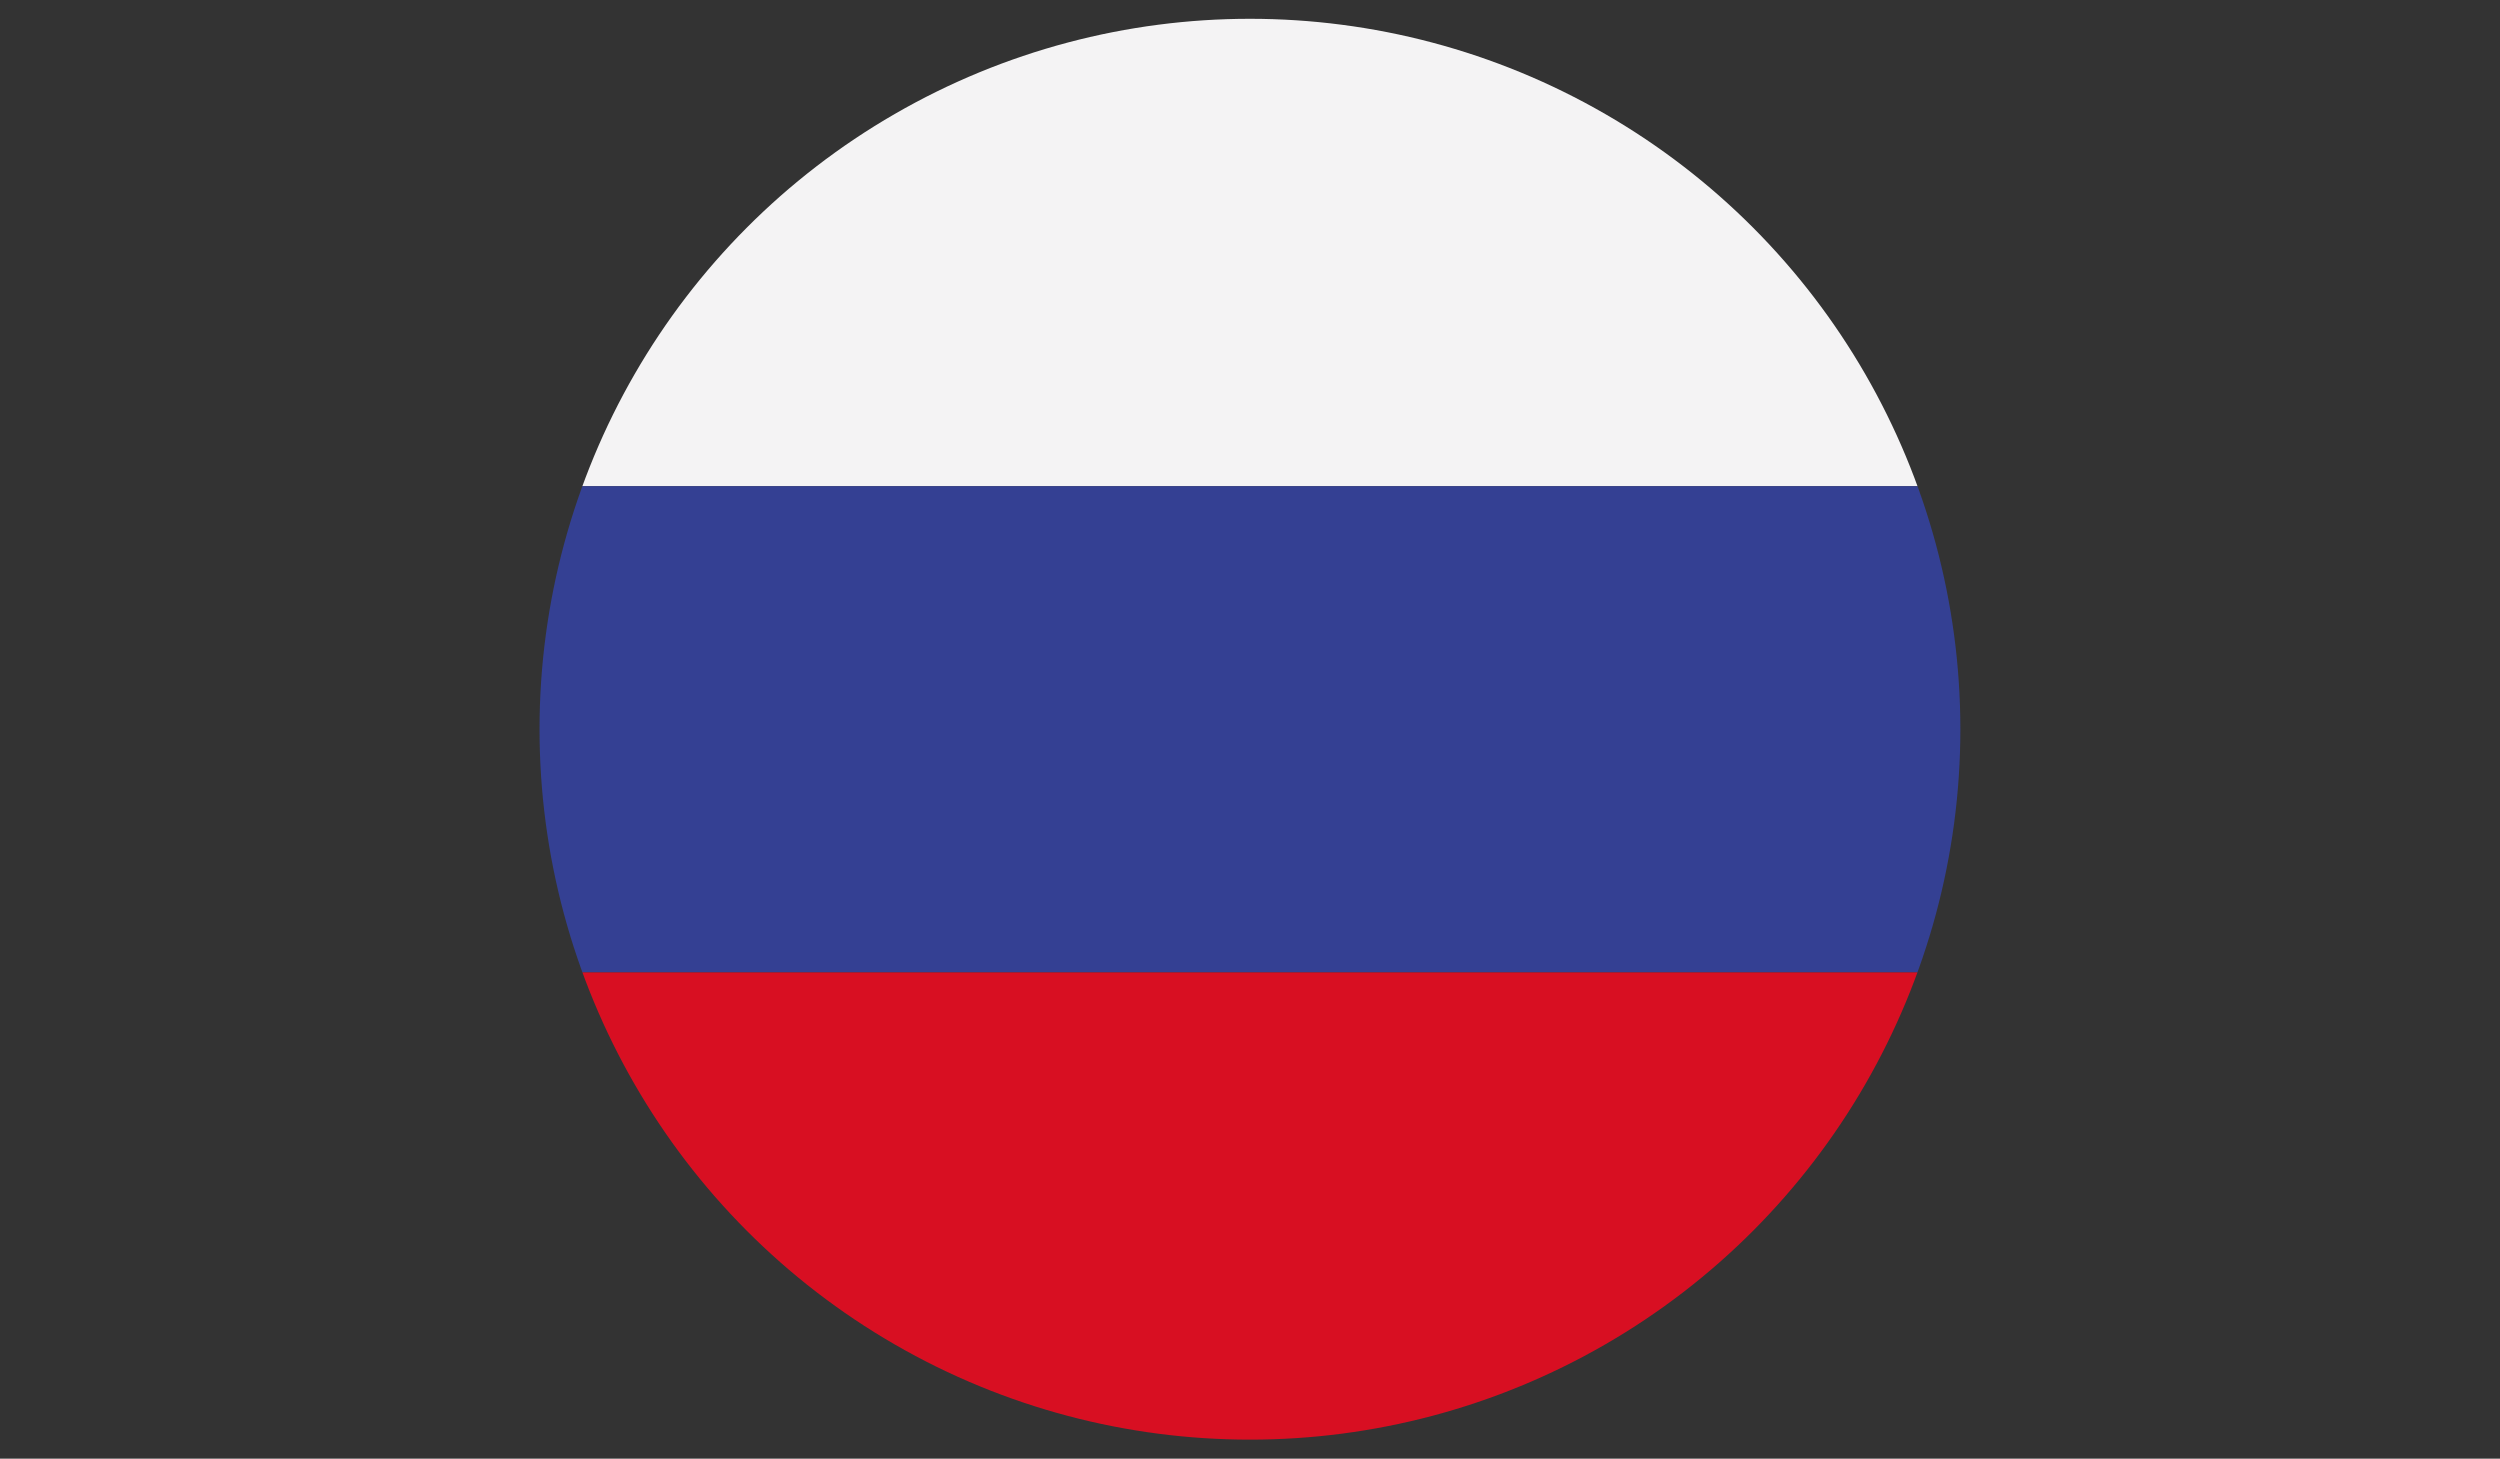 <svg xmlns="http://www.w3.org/2000/svg" xmlns:xlink="http://www.w3.org/1999/xlink" viewBox="0 0 235.39 137.34"><rect x="0" y="0" width="235.39" height="137.34" fill="#333333" stroke="none"/><defs><style>.cls-1{fill:none;}.cls-2{clip-path:url(#clip-path);}.cls-3{clip-path:url(#clip-path-2);}.cls-4{fill:#f4f3f4;}.cls-5{fill:#344093;}.cls-6{fill:#d80f22;}</style><clipPath id="clip-path" transform="translate(50.8 1.77)"><circle class="cls-1" cx="66.89" cy="66.89" r="66.89"/></clipPath><clipPath id="clip-path-2" transform="translate(50.8 1.77)"><rect class="cls-1" x="-50.8" y="-1.77" width="235.39" height="137.34"/></clipPath></defs><g id="Слой_2" data-name="Слой 2"><g id="Слой_1-2" data-name="Слой 1"><g class="cls-2"><g id="RUSSIA"><g class="cls-3"><rect class="cls-4" width="235.39" height="45.78"/><rect class="cls-5" y="45.78" width="235.39" height="45.78"/><rect class="cls-6" y="91.56" width="235.39" height="45.78"/></g></g></g></g></g></svg>